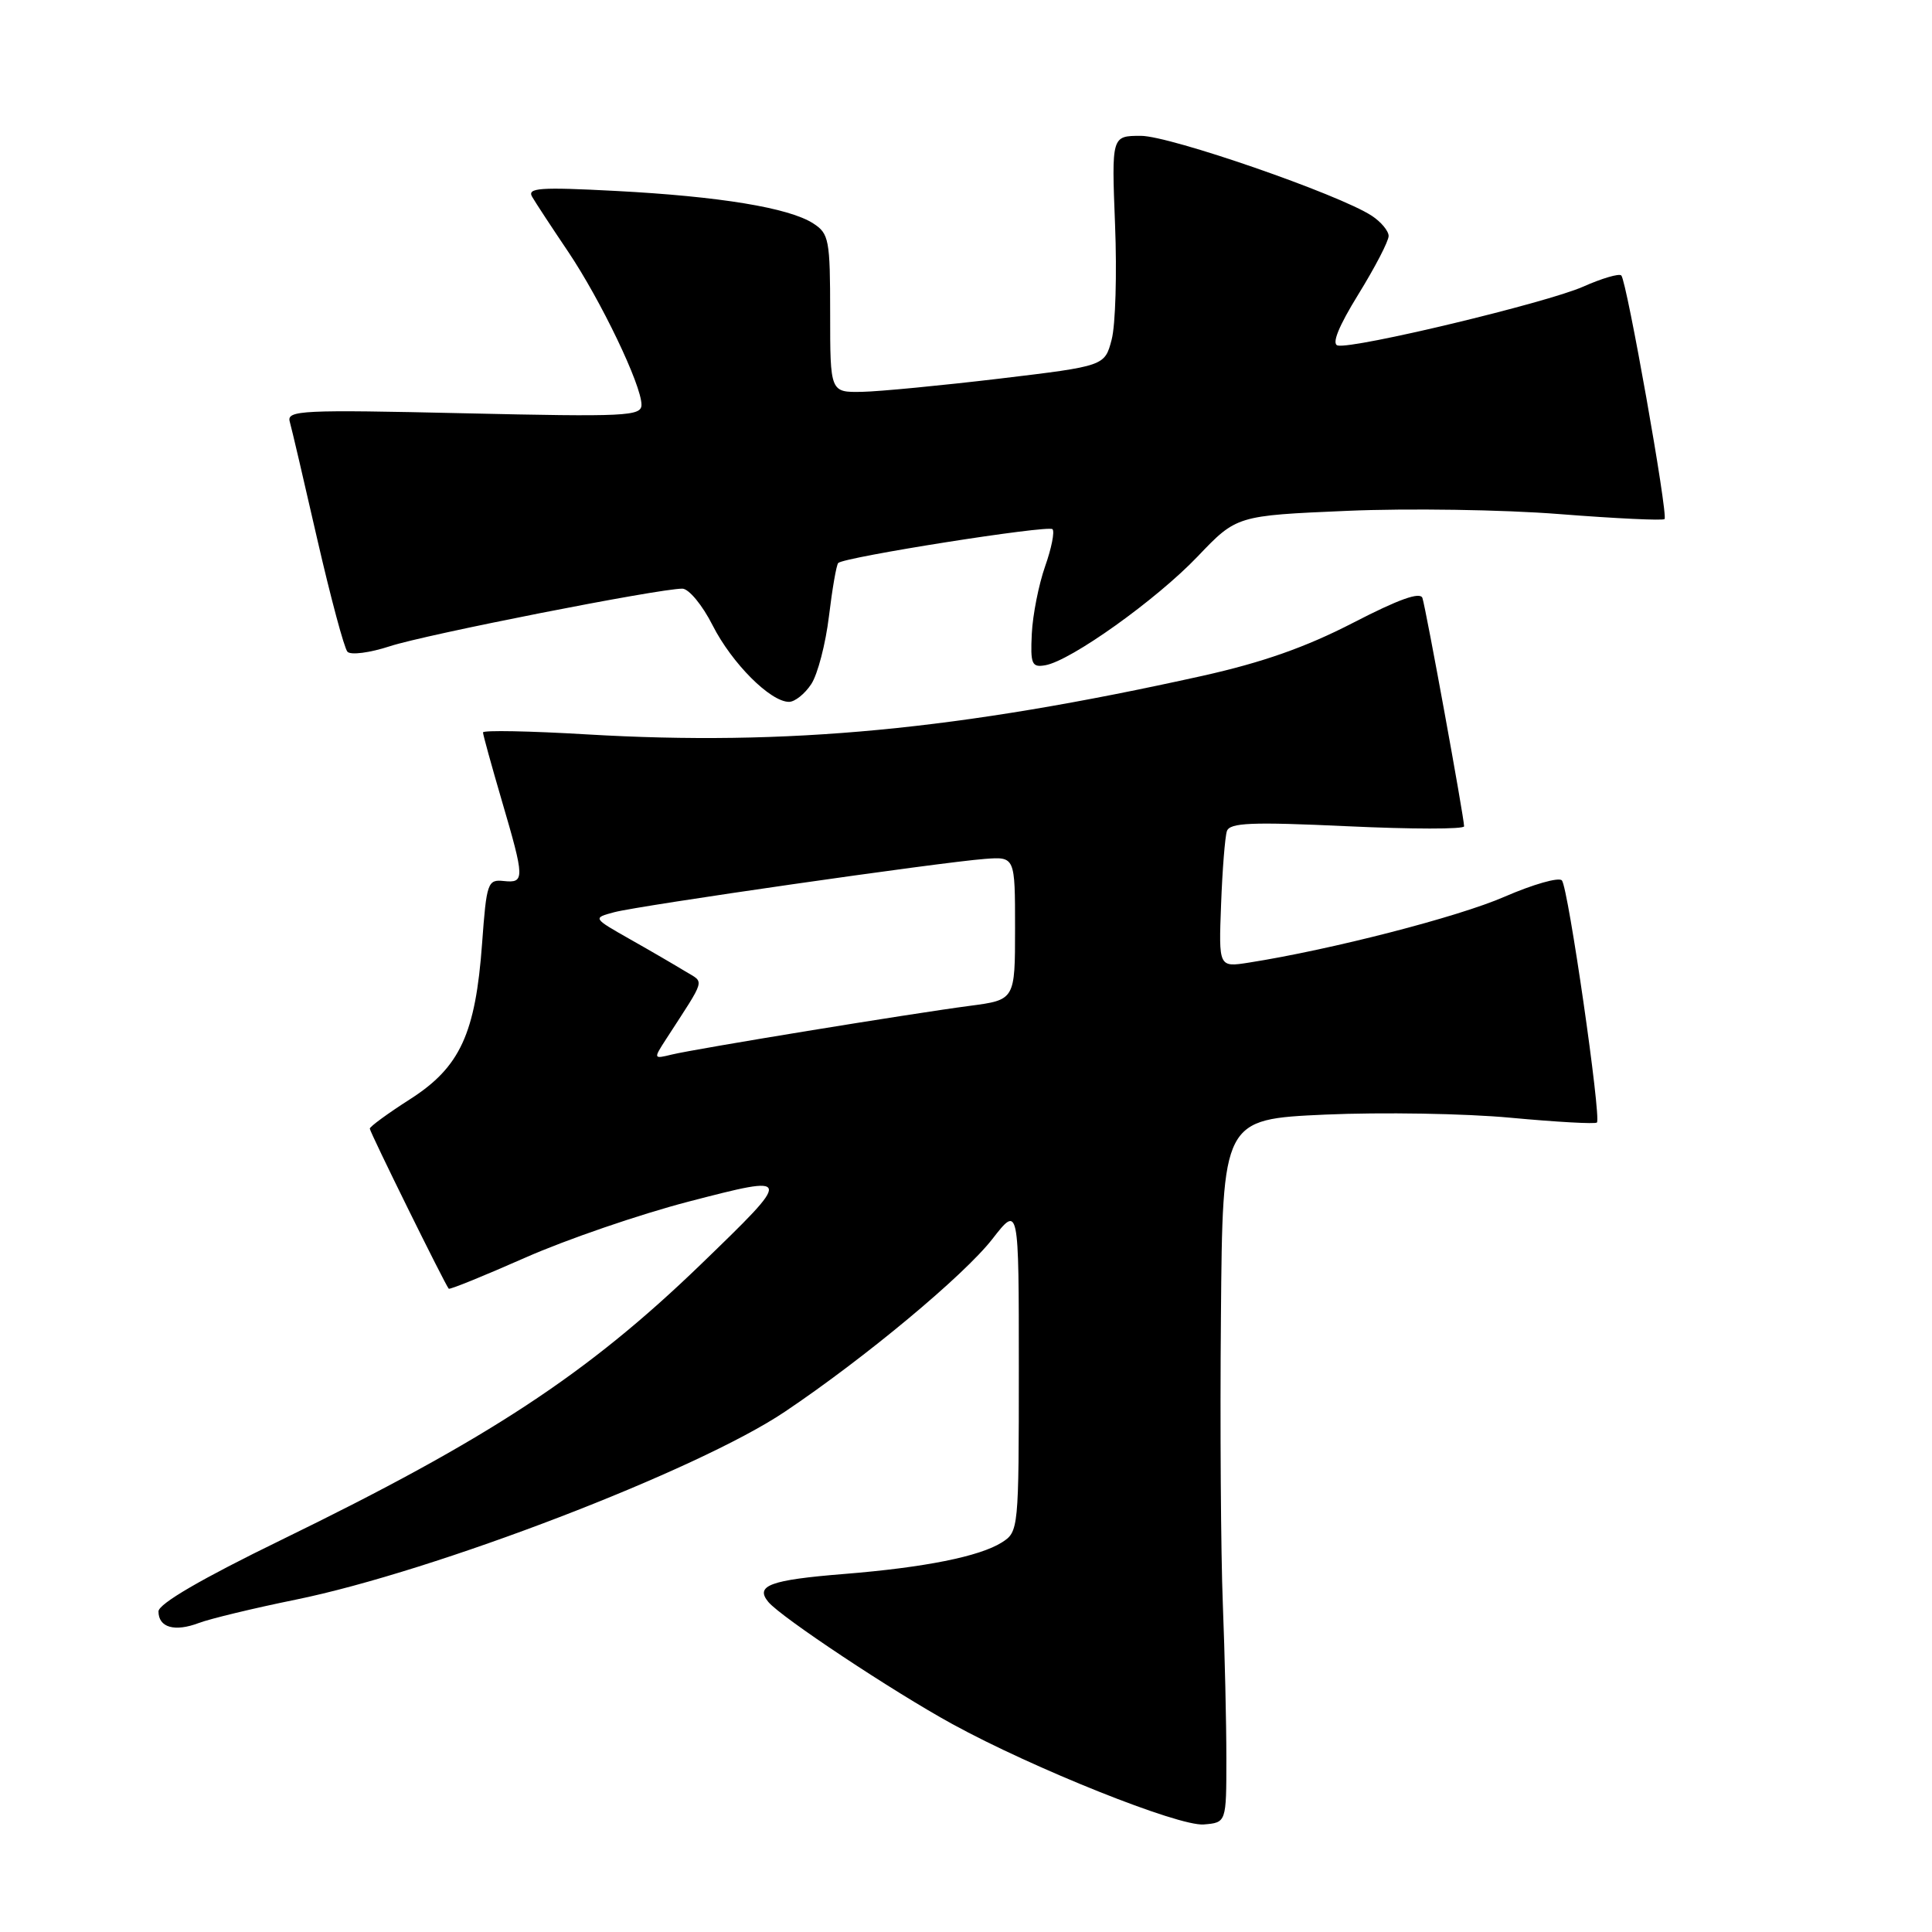 <?xml version="1.0" encoding="UTF-8" standalone="no"?>
<!DOCTYPE svg PUBLIC "-//W3C//DTD SVG 1.1//EN" "http://www.w3.org/Graphics/SVG/1.1/DTD/svg11.dtd" >
<svg xmlns="http://www.w3.org/2000/svg" xmlns:xlink="http://www.w3.org/1999/xlink" version="1.1" viewBox="0 0 256 256">
 <g >
 <path fill="currentColor"
d=" M 162.50 233.00 C 162.50 228.32 162.29 219.10 162.03 212.50 C 161.77 205.90 161.65 188.76 161.78 174.40 C 162.00 148.31 162.00 148.31 175.60 147.69 C 183.08 147.36 194.15 147.54 200.20 148.11 C 206.25 148.67 211.38 148.96 211.60 148.74 C 212.20 148.13 207.80 117.61 206.96 116.66 C 206.56 116.20 203.14 117.18 199.36 118.82 C 193.23 121.50 176.37 125.84 165.49 127.55 C 161.48 128.18 161.48 128.18 161.80 119.84 C 161.97 115.25 162.32 110.88 162.57 110.13 C 162.95 109.01 165.81 108.89 178.51 109.48 C 187.03 109.88 194.00 109.89 194.00 109.49 C 194.00 108.33 188.94 80.62 188.48 79.24 C 188.19 78.38 185.34 79.40 179.28 82.53 C 173.02 85.76 167.28 87.78 159.30 89.56 C 127.03 96.72 104.35 98.88 77.75 97.31 C 70.19 96.86 64.00 96.74 64.00 97.05 C 64.00 97.35 65.12 101.40 66.48 106.05 C 69.54 116.47 69.55 117.03 66.75 116.74 C 64.62 116.51 64.47 116.94 63.88 125.00 C 63.01 136.97 60.96 141.41 54.35 145.64 C 51.41 147.52 49.00 149.28 49.00 149.55 C 49.00 150.00 58.95 170.18 59.46 170.76 C 59.59 170.91 64.15 169.05 69.59 166.65 C 75.04 164.24 84.78 160.90 91.24 159.22 C 105.15 155.61 105.16 155.65 92.84 167.56 C 77.80 182.08 64.70 190.69 37.25 204.06 C 26.69 209.20 21.00 212.52 21.00 213.52 C 21.00 215.66 23.15 216.27 26.36 215.05 C 27.85 214.49 33.60 213.10 39.15 211.97 C 57.60 208.21 92.44 194.83 104.00 187.06 C 114.59 179.95 127.72 169.02 131.49 164.18 C 135.00 159.67 135.00 159.67 135.00 181.31 C 135.00 202.67 134.97 202.97 132.75 204.38 C 129.80 206.24 122.53 207.70 111.85 208.56 C 102.03 209.35 100.01 210.10 101.81 212.27 C 103.49 214.29 118.28 224.11 126.18 228.44 C 136.92 234.33 156.17 242.02 159.50 241.75 C 162.50 241.50 162.50 241.50 162.50 233.00 Z  M 107.50 90.64 C 108.35 89.35 109.40 85.30 109.84 81.66 C 110.28 78.01 110.83 74.84 111.07 74.60 C 111.87 73.81 138.88 69.55 139.46 70.12 C 139.77 70.43 139.33 72.65 138.48 75.05 C 137.64 77.45 136.84 81.46 136.72 83.96 C 136.52 88.01 136.72 88.46 138.50 88.15 C 141.88 87.57 153.22 79.47 158.68 73.75 C 163.86 68.32 163.86 68.32 178.49 67.69 C 186.54 67.34 199.20 67.53 206.64 68.12 C 214.07 68.70 220.33 69.00 220.56 68.78 C 221.06 68.27 215.55 37.22 214.83 36.50 C 214.54 36.21 212.26 36.88 209.76 37.99 C 204.92 40.13 179.40 46.25 177.26 45.78 C 176.42 45.60 177.35 43.28 179.99 39.00 C 182.20 35.42 184.00 31.95 184.00 31.27 C 184.00 30.60 182.99 29.39 181.75 28.58 C 177.37 25.73 155.04 18.00 151.18 18.00 C 147.29 18.00 147.29 18.00 147.75 29.75 C 148.01 36.21 147.81 43.08 147.30 45.00 C 146.38 48.50 146.38 48.50 132.44 50.17 C 124.77 51.08 116.59 51.87 114.25 51.92 C 110.00 52.00 110.00 52.00 110.00 41.52 C 110.00 31.75 109.85 30.95 107.75 29.60 C 104.54 27.53 95.33 26.02 81.59 25.30 C 71.50 24.77 69.81 24.89 70.52 26.09 C 70.97 26.87 73.12 30.14 75.29 33.36 C 79.64 39.84 85.00 51.02 85.00 53.63 C 85.00 55.15 83.00 55.25 61.47 54.76 C 40.00 54.27 37.98 54.37 38.39 55.86 C 38.65 56.76 40.29 63.80 42.05 71.50 C 43.82 79.20 45.61 85.89 46.04 86.36 C 46.47 86.83 49.00 86.50 51.66 85.63 C 56.34 84.09 87.26 78.00 90.41 78.00 C 91.27 78.00 93.08 80.19 94.43 82.87 C 96.98 87.89 102.08 93.00 104.55 93.00 C 105.32 93.00 106.65 91.94 107.50 90.64 Z  M 88.28 137.66 C 93.62 129.41 93.37 130.28 90.82 128.72 C 89.54 127.94 86.26 126.02 83.51 124.47 C 78.52 121.64 78.52 121.64 81.40 120.87 C 84.70 119.99 124.52 114.26 130.50 113.81 C 134.50 113.51 134.50 113.51 134.50 123.00 C 134.50 132.49 134.50 132.49 128.50 133.28 C 120.71 134.30 92.23 138.96 89.03 139.73 C 86.57 140.33 86.56 140.32 88.28 137.66 Z "/>
</g>
</svg>